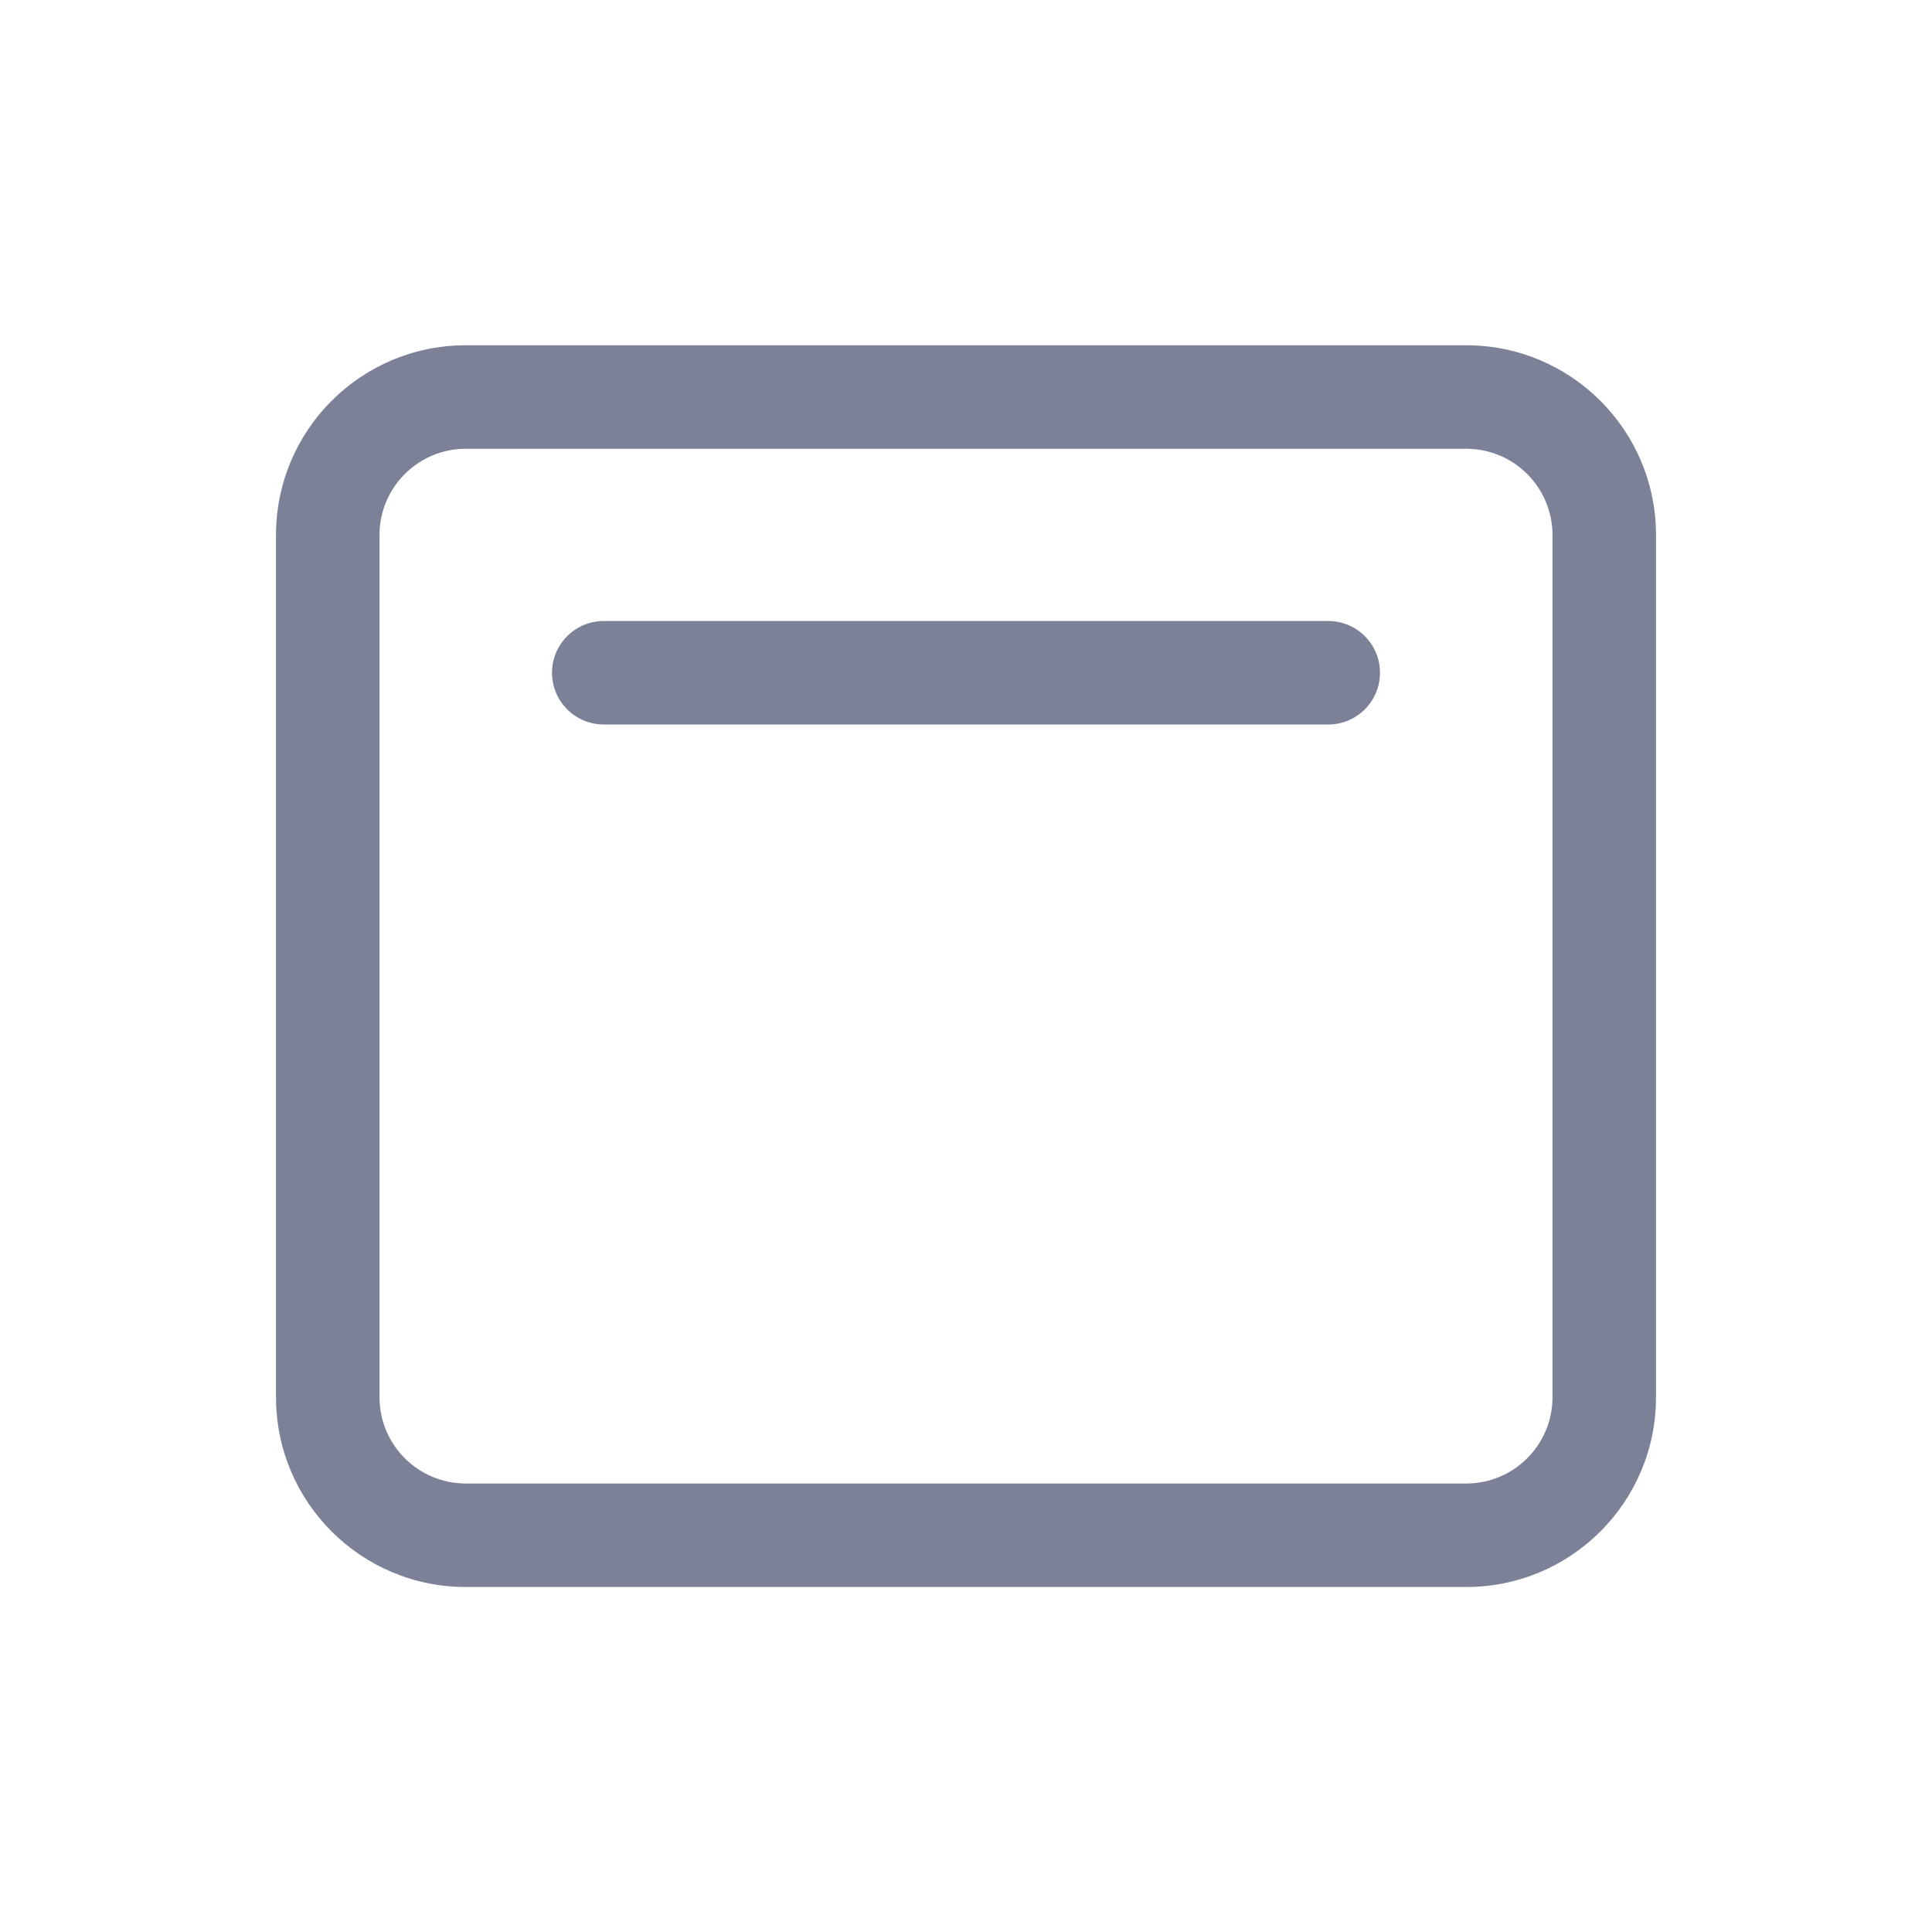 <svg width="28" height="28" viewBox="0 0 28 28" fill="none" xmlns="http://www.w3.org/2000/svg">
<path d="M8.75 9C8.336 9 8 9.336 8 9.75C8 10.164 8.336 10.5 8.75 10.5H19.25C19.664 10.5 20 10.164 20 9.75C20 9.336 19.664 9 19.25 9H8.75Z" fill="#7D8198"/>
<path fill-rule="evenodd" clip-rule="evenodd" d="M6.75 5.004C5.231 5.004 4 6.235 4 7.754V20.25C4 21.769 5.231 23 6.75 23H21.25C22.769 23 24 21.769 24 20.25V7.754C24 6.235 22.769 5.004 21.25 5.004H6.75ZM5.5 7.754C5.5 7.064 6.06 6.504 6.75 6.504H21.25C21.94 6.504 22.5 7.064 22.5 7.754V20.25C22.5 20.94 21.94 21.5 21.25 21.5H6.75C6.06 21.5 5.5 20.94 5.5 20.25V7.754Z" fill="#7D8198"/>
</svg>
